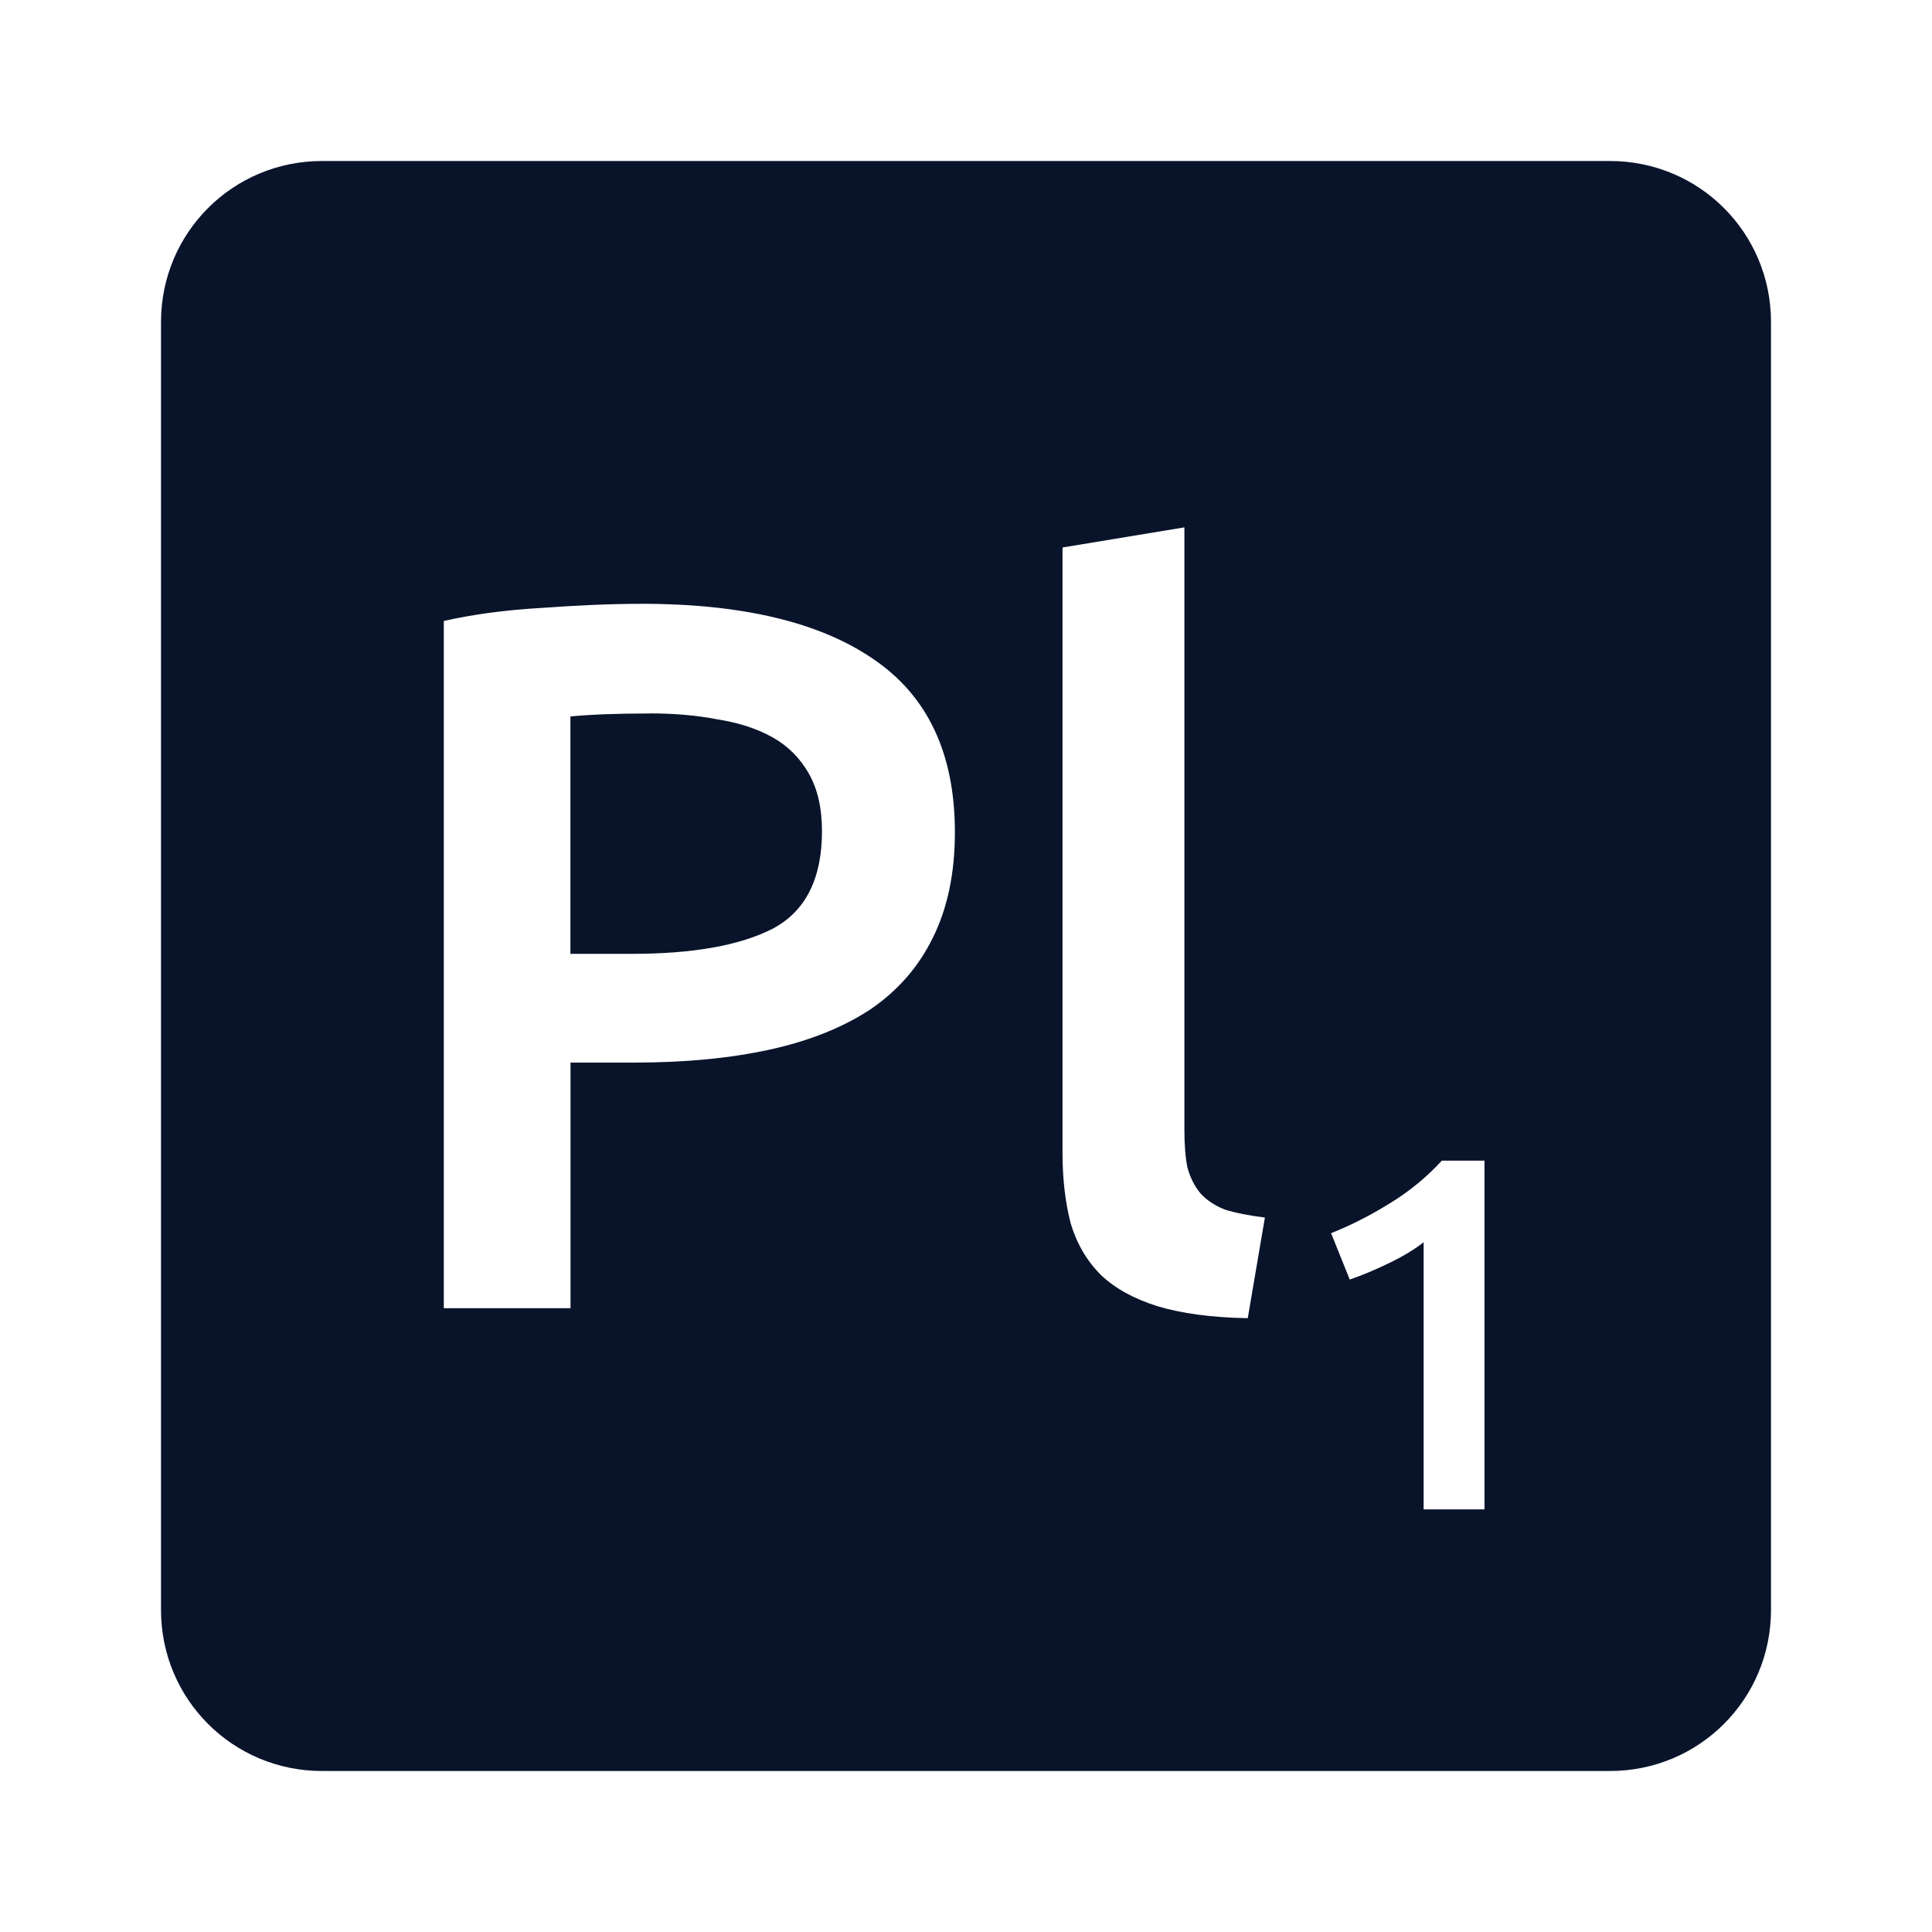<svg xmlns="http://www.w3.org/2000/svg" viewBox="0 0 24 24">
 <path d="m4 2c-1.108 0-2 0.892-2 2v16c0 1.108 0.892 2 2 2h16c1.108 0 2-0.892 2-2v-16c0-1.108-0.892-2-2-2h-16zm10.713 4.551v7.486c0 0.183 0.012 0.338 0.037 0.463 0.033 0.125 0.087 0.233 0.162 0.324 0.075 0.083 0.176 0.151 0.301 0.201 0.133 0.042 0.3 0.075 0.5 0.1l-0.213 1.25c-0.45-8e-3 -0.825-0.059-1.125-0.15-0.292-0.092-0.524-0.22-0.699-0.387-0.175-0.175-0.3-0.389-0.375-0.639-0.067-0.258-0.102-0.55-0.102-0.875v-7.523l1.514-0.25zm-6.752 0.949c1.258 0 2.222 0.229 2.889 0.688 0.675 0.458 1.012 1.175 1.012 2.15 0 0.508-0.092 0.946-0.275 1.313-0.175 0.358-0.432 0.653-0.773 0.887-0.342 0.225-0.758 0.392-1.25 0.5s-1.054 0.162-1.688 0.162h-0.789v3.051h-1.574v-8.537c0.367-0.083 0.771-0.137 1.213-0.162 0.45-0.033 0.861-0.051 1.236-0.051zm0.113 1.363c-0.4 0-0.73 0.012-0.988 0.037v2.949h0.764c0.758 0 1.342-0.104 1.75-0.313 0.408-0.217 0.611-0.621 0.611-1.213 0-0.283-0.054-0.519-0.162-0.711s-0.258-0.343-0.449-0.451c-0.192-0.108-0.421-0.183-0.688-0.225-0.258-0.05-0.538-0.074-0.838-0.074zm9.836 5.555h0.531v4.332h-0.756v-3.318c-0.113 0.088-0.253 0.173-0.424 0.256s-0.336 0.153-0.494 0.207l-0.232-0.576c0.242-0.096 0.485-0.219 0.727-0.369 0.246-0.15 0.461-0.327 0.648-0.531z" fill="#09142b" />
</svg>